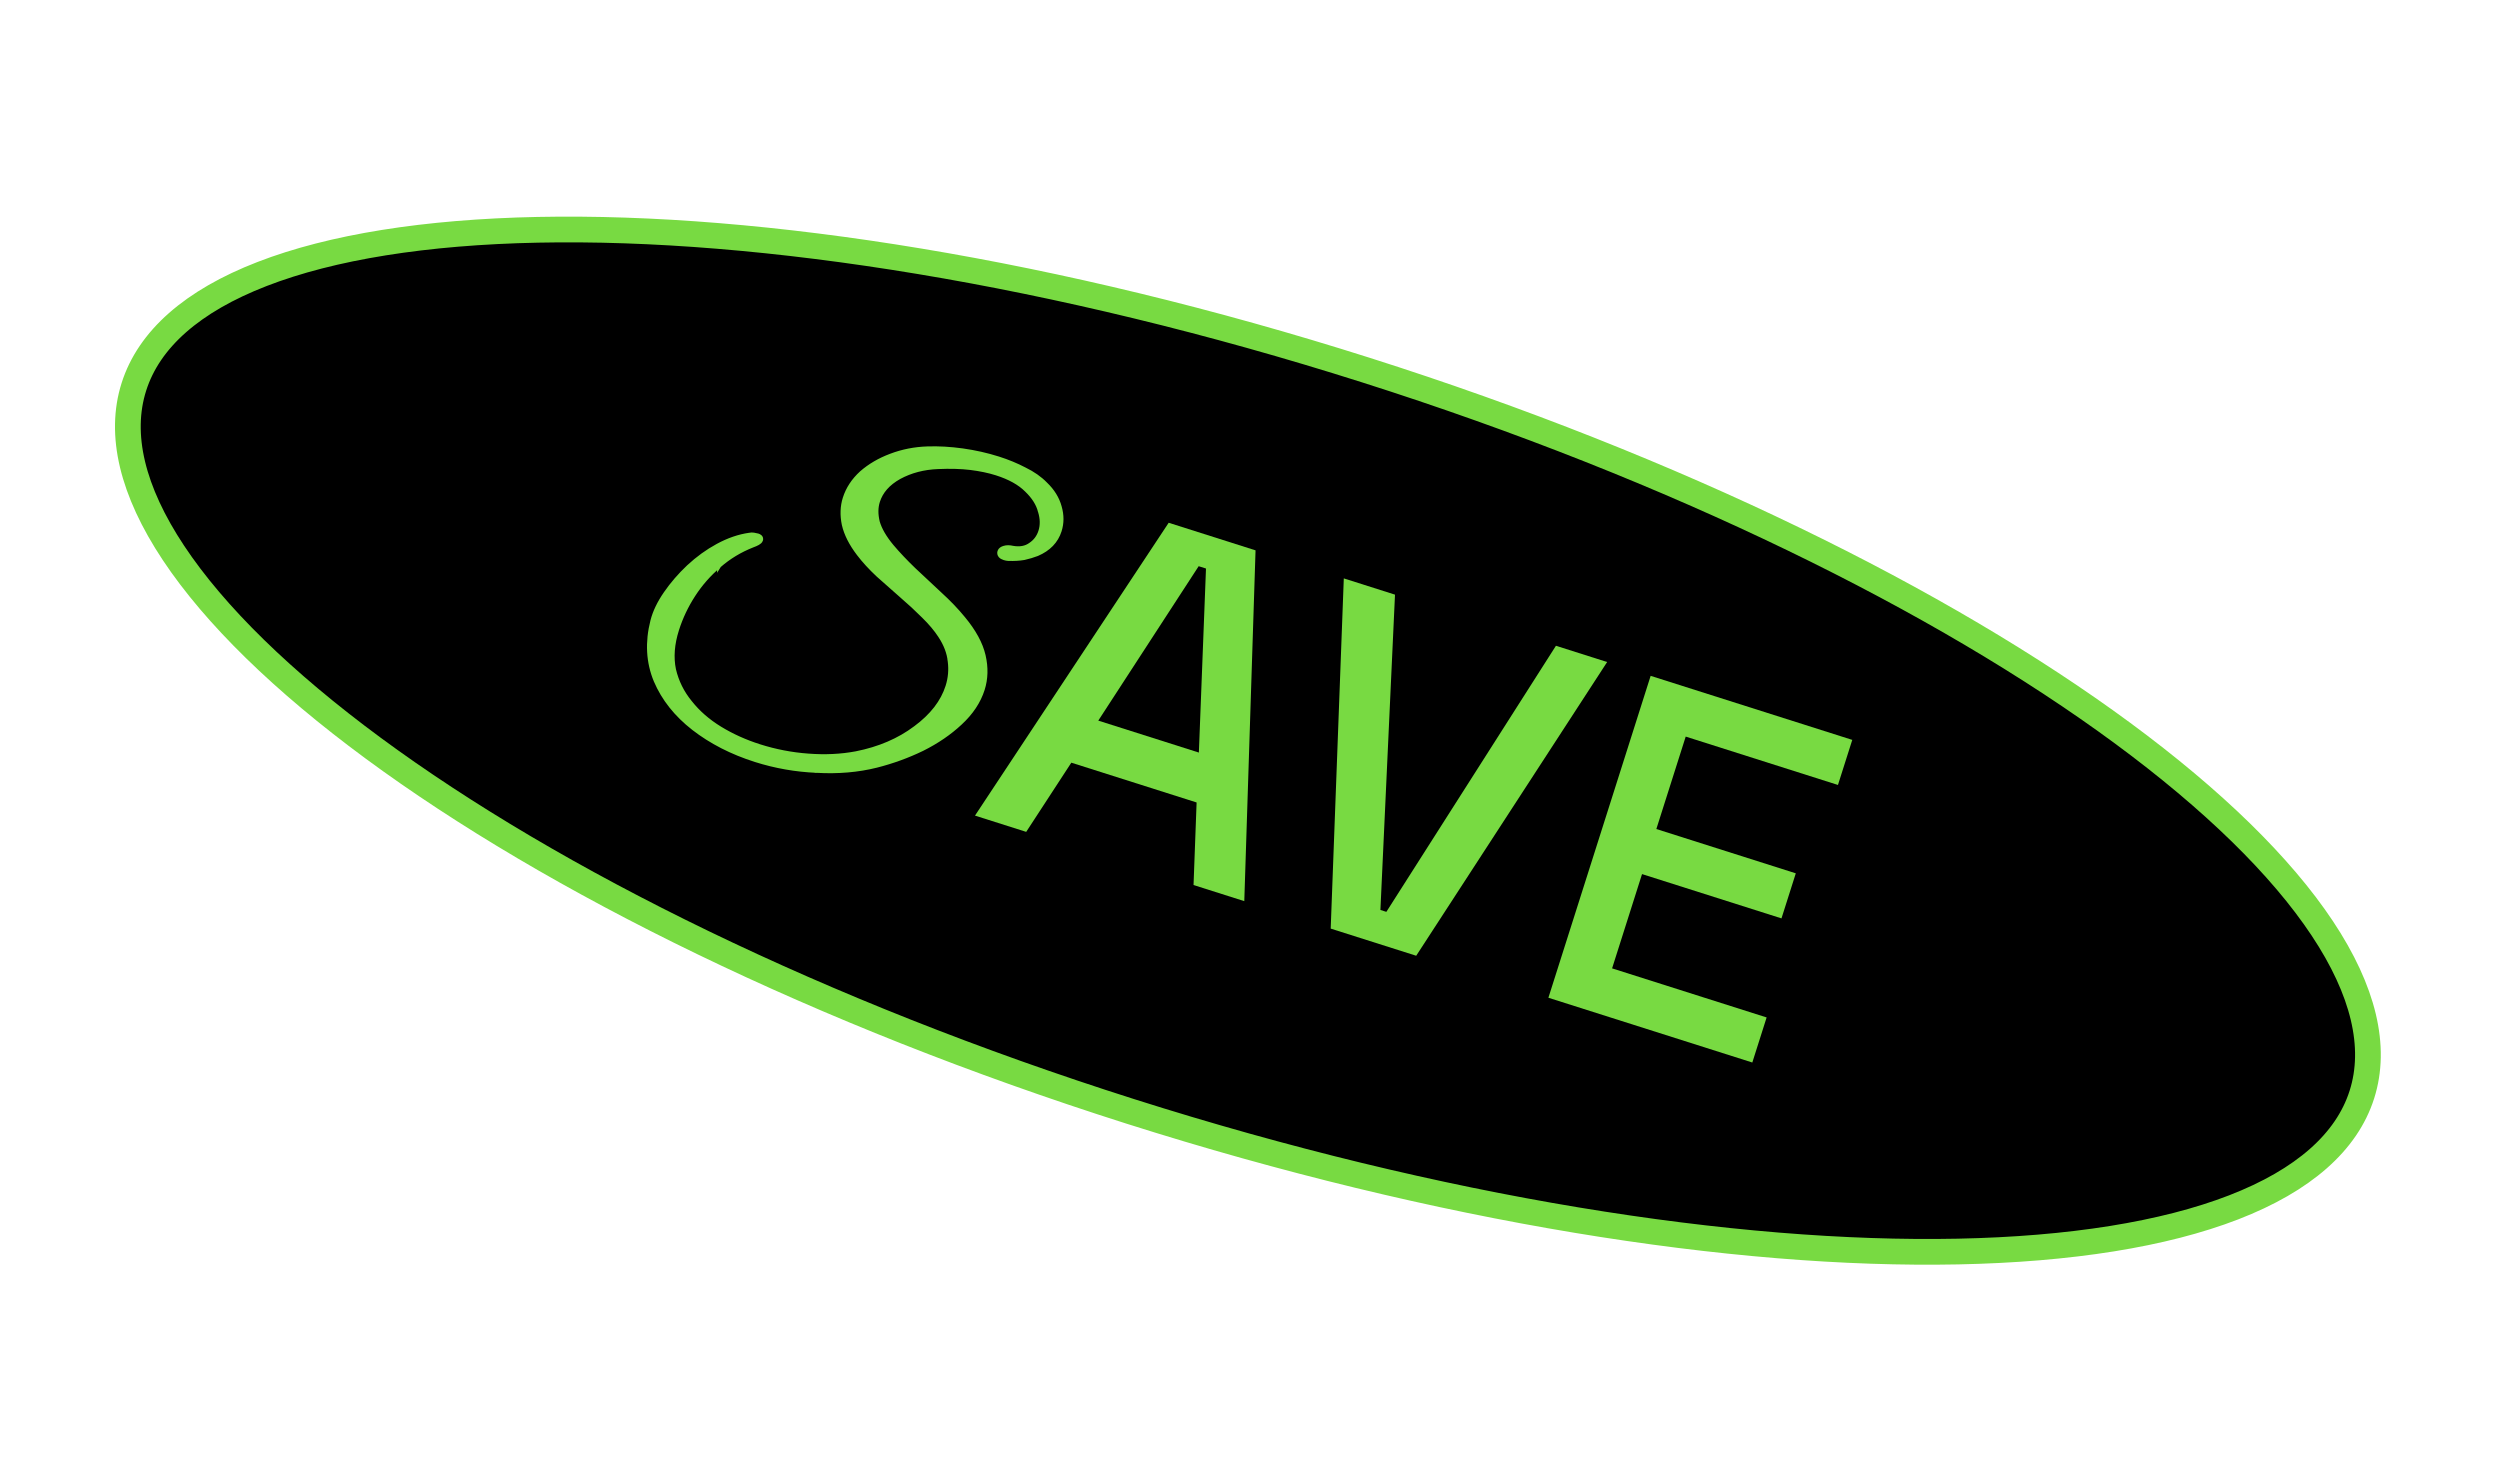 <svg width="243" height="144" viewBox="0 0 243 144" fill="none" xmlns="http://www.w3.org/2000/svg">
<path d="M229.577 106.387C228.107 111.015 223.892 114.729 217.112 117.355C210.345 119.976 201.216 121.43 190.319 121.65C168.539 122.09 139.987 117.595 109.851 108.022C79.716 98.45 53.803 85.645 36.268 72.718C27.496 66.251 20.879 59.795 16.865 53.75C12.843 47.692 11.544 42.227 13.014 37.599C14.484 32.971 18.698 29.257 25.479 26.631C32.246 24.01 41.375 22.556 52.272 22.336C74.052 21.896 102.604 26.392 132.74 35.964C162.875 45.536 188.788 58.341 206.322 71.268C215.095 77.735 221.712 84.191 225.726 90.236C229.748 96.294 231.047 101.759 229.577 106.387Z" fill="black" stroke="#78DA42" stroke-width="2.5"/>
<path d="M94.769 79.277L113.596 50.812L122.039 53.494L120.945 87.591L116.012 86.025L116.31 78L104.133 74.132L99.747 80.858L94.769 79.277ZM106.753 70.044L116.53 73.149L117.222 55.261L116.511 55.035L106.753 70.044Z" fill="#78DA42"/>
<path d="M129.344 90.26L130.617 56.219L135.594 57.8L134.176 88.448L134.754 88.632L151.237 62.768L156.214 64.349L137.655 92.899L129.344 90.26Z" fill="#78DA42"/>
<path d="M150.504 96.981L160.443 65.692L180.041 71.917L178.649 76.298L163.851 71.597L160.997 80.581L174.551 84.887L173.16 89.267L159.606 84.962L156.695 94.125L171.716 98.896L170.325 103.276L150.504 96.981Z" fill="#78DA42"/>
<path d="M79.397 74.92C81.458 75.037 83.392 74.871 85.199 74.42L85.2 74.42C86.75 74.025 88.229 73.487 89.638 72.805L89.64 72.804C91.059 72.097 92.288 71.259 93.326 70.29C94.401 69.299 95.133 68.204 95.515 67.003C95.842 65.973 95.869 64.879 95.602 63.725C95.333 62.564 94.673 61.36 93.639 60.114C92.985 59.314 92.226 58.522 91.363 57.738C90.514 56.936 89.673 56.149 88.84 55.378C88.018 54.587 87.302 53.831 86.692 53.109C85.979 52.253 85.524 51.463 85.314 50.737C85.133 49.987 85.141 49.321 85.328 48.735C85.632 47.776 86.316 46.99 87.405 46.381C88.523 45.775 89.78 45.446 91.181 45.394L91.183 45.394C92.348 45.341 93.393 45.37 94.32 45.48C95.274 45.599 96.117 45.775 96.85 46.008C98.137 46.416 99.109 46.962 99.781 47.635L99.781 47.635L99.784 47.638C100.473 48.297 100.902 48.983 101.088 49.694L101.087 49.695L101.09 49.703C101.308 50.41 101.318 51.051 101.132 51.636C100.954 52.198 100.626 52.634 100.145 52.949L100.145 52.949L100.14 52.953C99.698 53.264 99.143 53.372 98.454 53.255C98.127 53.18 97.833 53.172 97.584 53.257C97.398 53.314 97.215 53.417 97.153 53.61C97.106 53.759 97.133 53.907 97.237 54.027C97.33 54.132 97.469 54.2 97.622 54.249C97.752 54.29 97.878 54.315 97.999 54.322L97.999 54.322L98.003 54.322C98.573 54.34 99.084 54.311 99.535 54.233L99.535 54.233L99.545 54.231C99.996 54.13 100.416 54.005 100.807 53.855L100.807 53.855L100.814 53.852C101.929 53.374 102.665 52.619 102.993 51.587C103.229 50.845 103.229 50.072 102.999 49.275C102.776 48.45 102.315 47.707 101.624 47.047C101.084 46.491 100.403 46.016 99.587 45.62C98.806 45.211 97.956 44.86 97.037 44.568C95.929 44.216 94.767 43.955 93.552 43.784L93.552 43.784C92.36 43.62 91.226 43.556 90.149 43.592C88.908 43.631 87.722 43.865 86.591 44.294C85.493 44.705 84.541 45.261 83.738 45.962L83.738 45.962L83.735 45.965C82.953 46.678 82.41 47.501 82.114 48.434C81.864 49.221 81.836 50.074 82.023 50.986L82.023 50.986L82.024 50.991C82.237 51.917 82.718 52.863 83.456 53.829C83.971 54.507 84.599 55.192 85.338 55.884L85.338 55.884L85.341 55.887C86.082 56.549 86.835 57.215 87.599 57.885L87.6 57.886C88.384 58.559 89.105 59.226 89.763 59.885L89.765 59.887C90.443 60.55 90.983 61.193 91.387 61.816L91.387 61.817C91.927 62.638 92.235 63.456 92.32 64.273L92.319 64.273L92.32 64.278C92.428 65.111 92.356 65.924 92.103 66.719C91.626 68.219 90.59 69.567 88.972 70.759L88.97 70.76C87.378 71.957 85.46 72.781 83.21 73.226C81.754 73.5 80.207 73.575 78.568 73.45L78.567 73.45C76.951 73.333 75.368 73.028 73.82 72.536C72.435 72.096 71.158 71.519 69.989 70.806C68.824 70.095 67.857 69.25 67.085 68.274L67.082 68.271C66.306 67.323 65.781 66.261 65.504 65.082C65.26 63.896 65.356 62.605 65.801 61.203C66.18 60.01 66.716 58.88 67.41 57.812C68.103 56.746 68.934 55.803 69.903 54.981L69.903 54.982L69.905 54.979C70.847 54.155 71.924 53.503 73.136 53.023C73.356 52.944 73.536 52.866 73.669 52.789C73.736 52.75 73.797 52.707 73.846 52.661C73.894 52.616 73.942 52.557 73.965 52.482C73.981 52.432 73.986 52.376 73.97 52.318C73.955 52.261 73.924 52.216 73.89 52.182C73.826 52.119 73.74 52.081 73.66 52.055C73.575 52.028 73.441 52.001 73.27 51.974L73.27 51.974L73.265 51.973C73.112 51.952 72.969 51.95 72.847 51.984C71.83 52.126 70.803 52.48 69.766 53.042C68.758 53.588 67.81 54.274 66.923 55.1L66.922 55.101C66.068 55.908 65.328 56.766 64.701 57.674C64.072 58.585 63.643 59.474 63.421 60.34L63.421 60.34C62.89 62.423 62.994 64.367 63.74 66.162L63.741 66.163C64.492 67.925 65.716 69.465 67.406 70.786L67.407 70.786C69.118 72.112 71.128 73.141 73.434 73.873C75.364 74.486 77.352 74.835 79.397 74.92ZM79.397 74.92C79.397 74.921 79.398 74.921 79.398 74.921L79.407 74.721L79.395 74.92C79.396 74.92 79.396 74.92 79.397 74.92Z" fill="#78DA42" stroke="#78DA42" stroke-width="0.4"/>
</svg>
